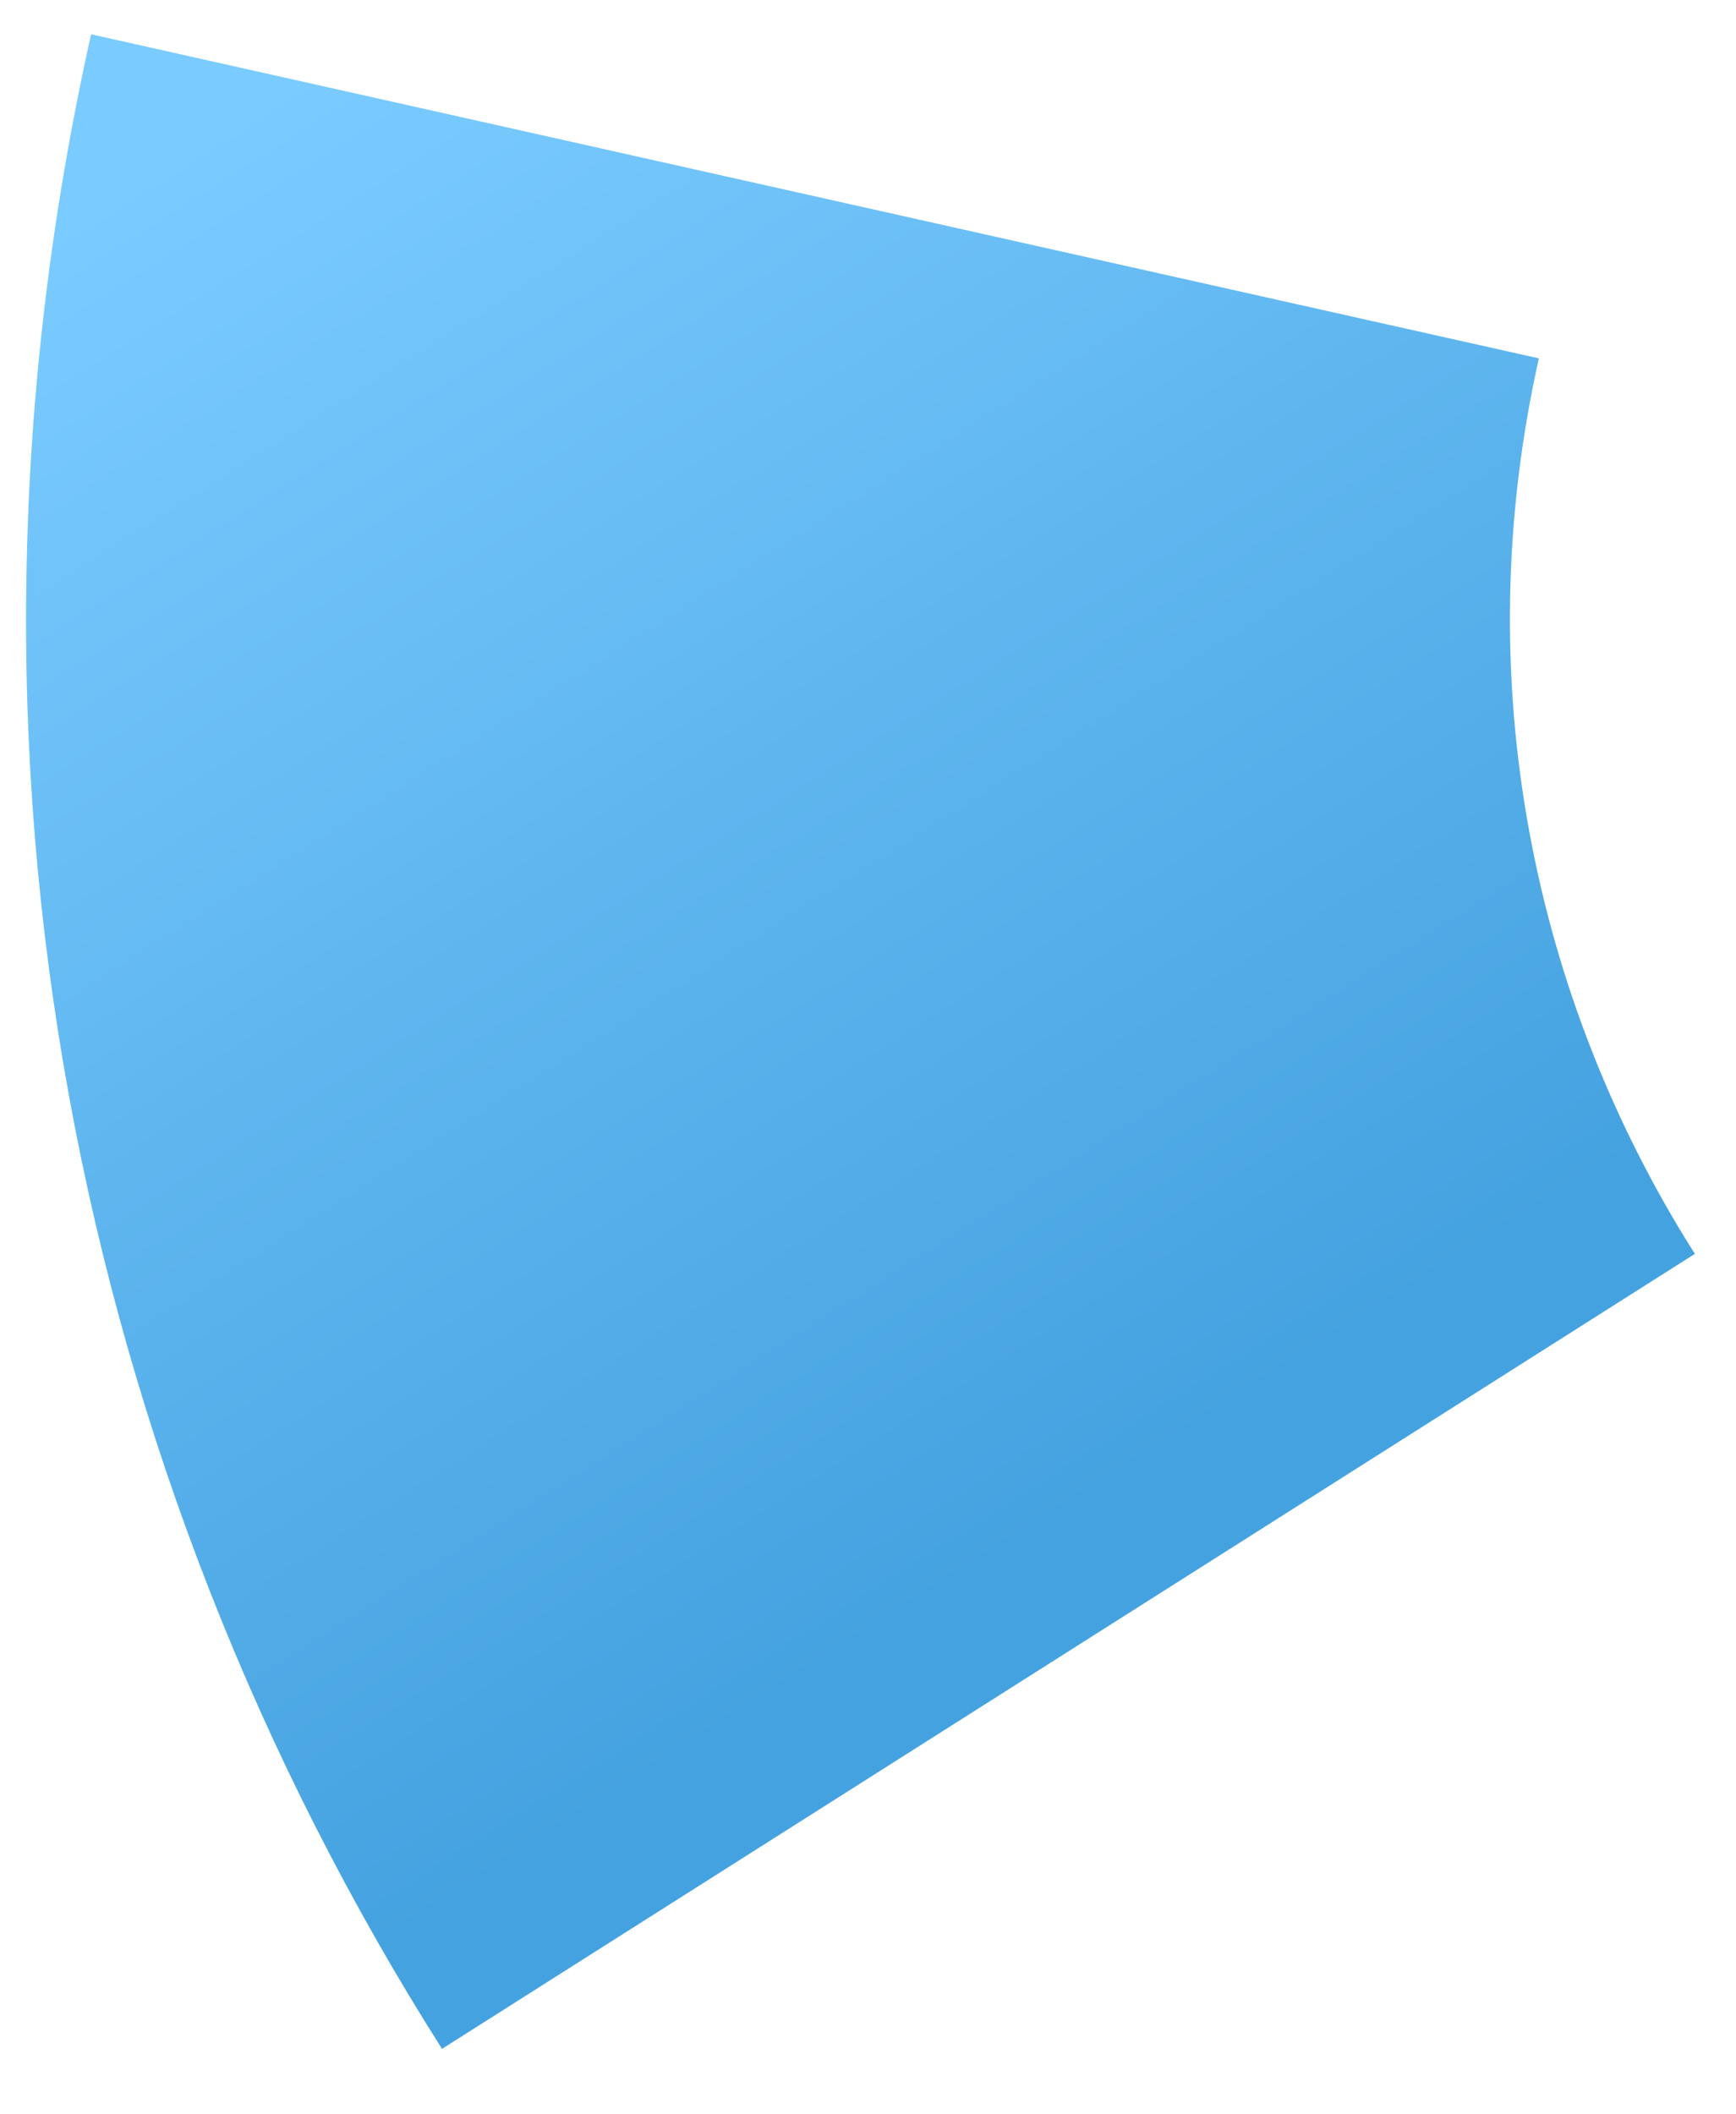 <svg width="23" height="28" viewBox="0 0 23 28" fill="none" xmlns="http://www.w3.org/2000/svg">
<path d="M22.455 16.605L5.856 27.133C1.005 19.486 -0.927 9.988 1.207 0.454L20.388 4.746C19.439 8.984 20.299 13.205 22.455 16.605Z" fill="url(#paint0_linear_5035_1729)"/>
<defs>
<linearGradient id="paint0_linear_5035_1729" x1="3.756" y1="1.172" x2="15.296" y2="19.366" gradientUnits="userSpaceOnUse">
<stop stop-color="#7ACBFF"/>
<stop offset="1" stop-color="#45A2E0"/>
</linearGradient>
</defs>
</svg>

